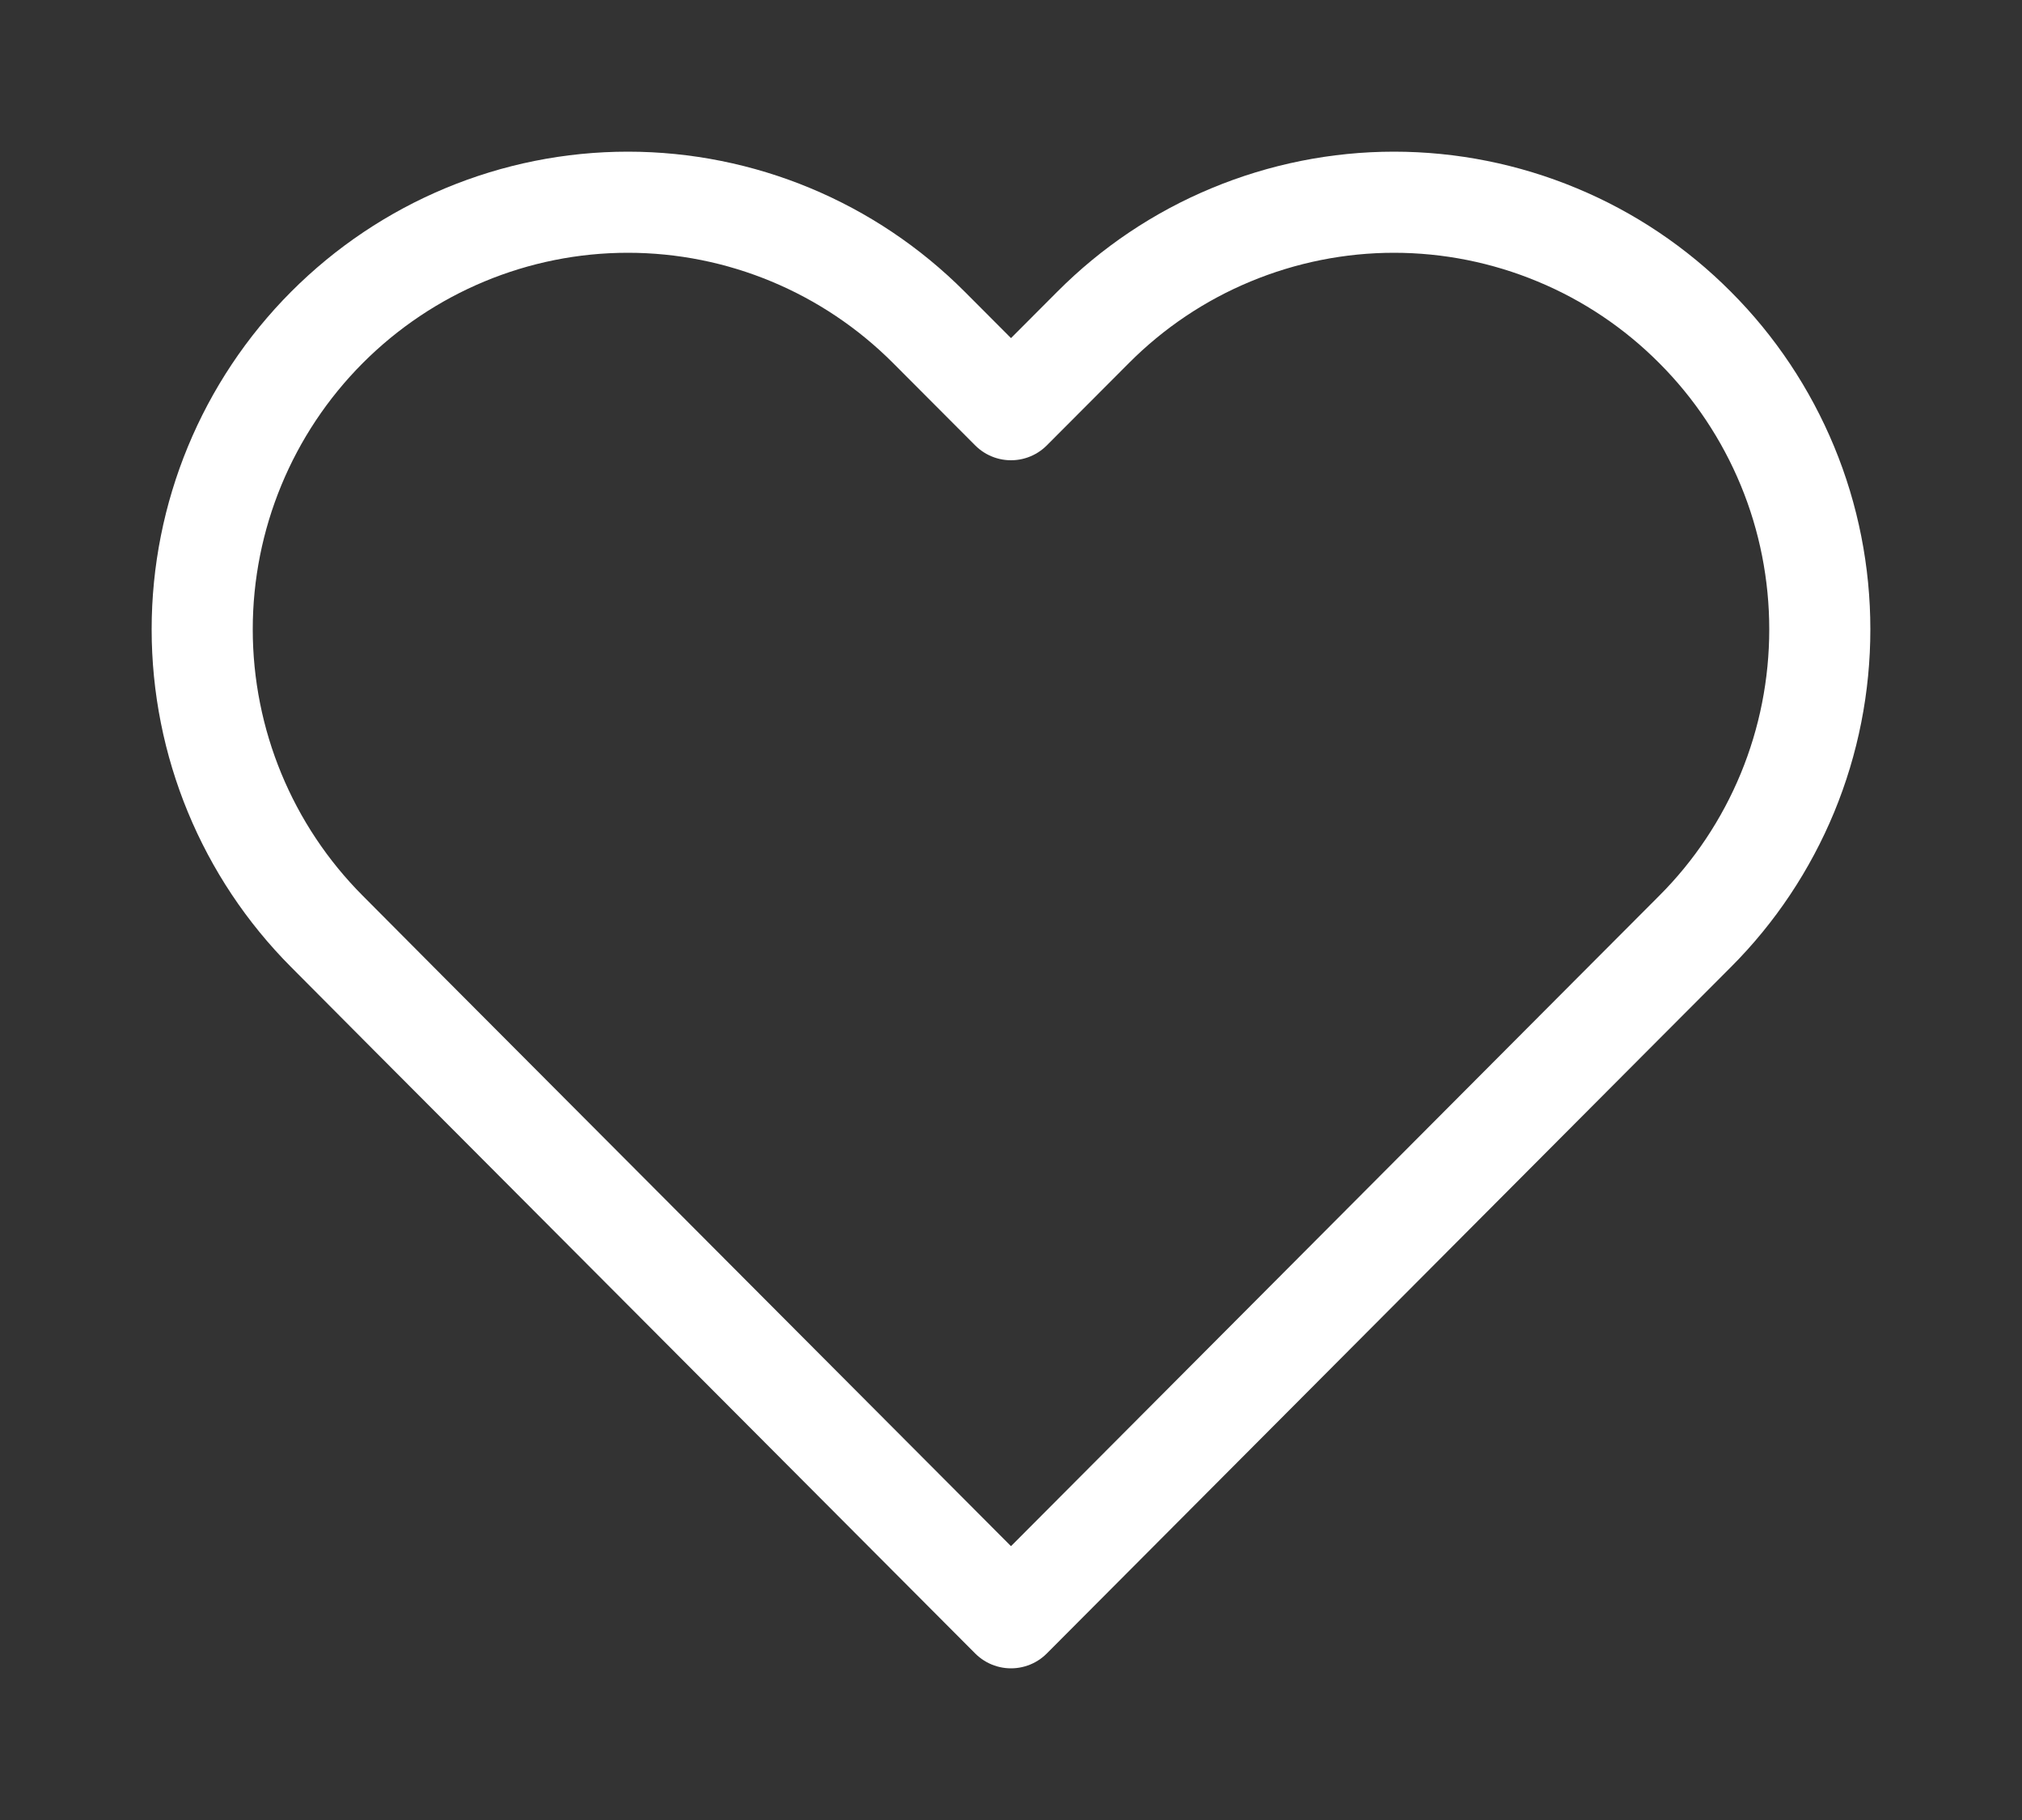 <svg width="10" height="9" viewBox="0 0 10 9" fill="none" xmlns="http://www.w3.org/2000/svg">
<rect x="0" y="0" width="10" height="9" fill="#333333" stroke="none"/>
<path d="M8.383 1.619C8.188 1.423 7.956 1.267 7.7 1.161C7.445 1.055 7.171 1 6.894 1C6.618 1 6.344 1.055 6.089 1.161C5.833 1.267 5.601 1.423 5.406 1.619L5 2.026L4.594 1.619C4.199 1.223 3.664 1 3.105 1C2.547 1 2.012 1.223 1.617 1.619C1.222 2.015 1 2.552 1 3.112C1 3.673 1.222 4.21 1.617 4.606L2.022 5.013L5 8L7.977 5.013L8.383 4.606C8.579 4.41 8.734 4.177 8.84 3.921C8.946 3.664 9 3.39 9 3.112C9 2.835 8.946 2.56 8.84 2.304C8.734 2.048 8.579 1.815 8.383 1.619Z" stroke="white" stroke-width="0.5" stroke-linecap="round" stroke-linejoin="round"/>
</svg>
